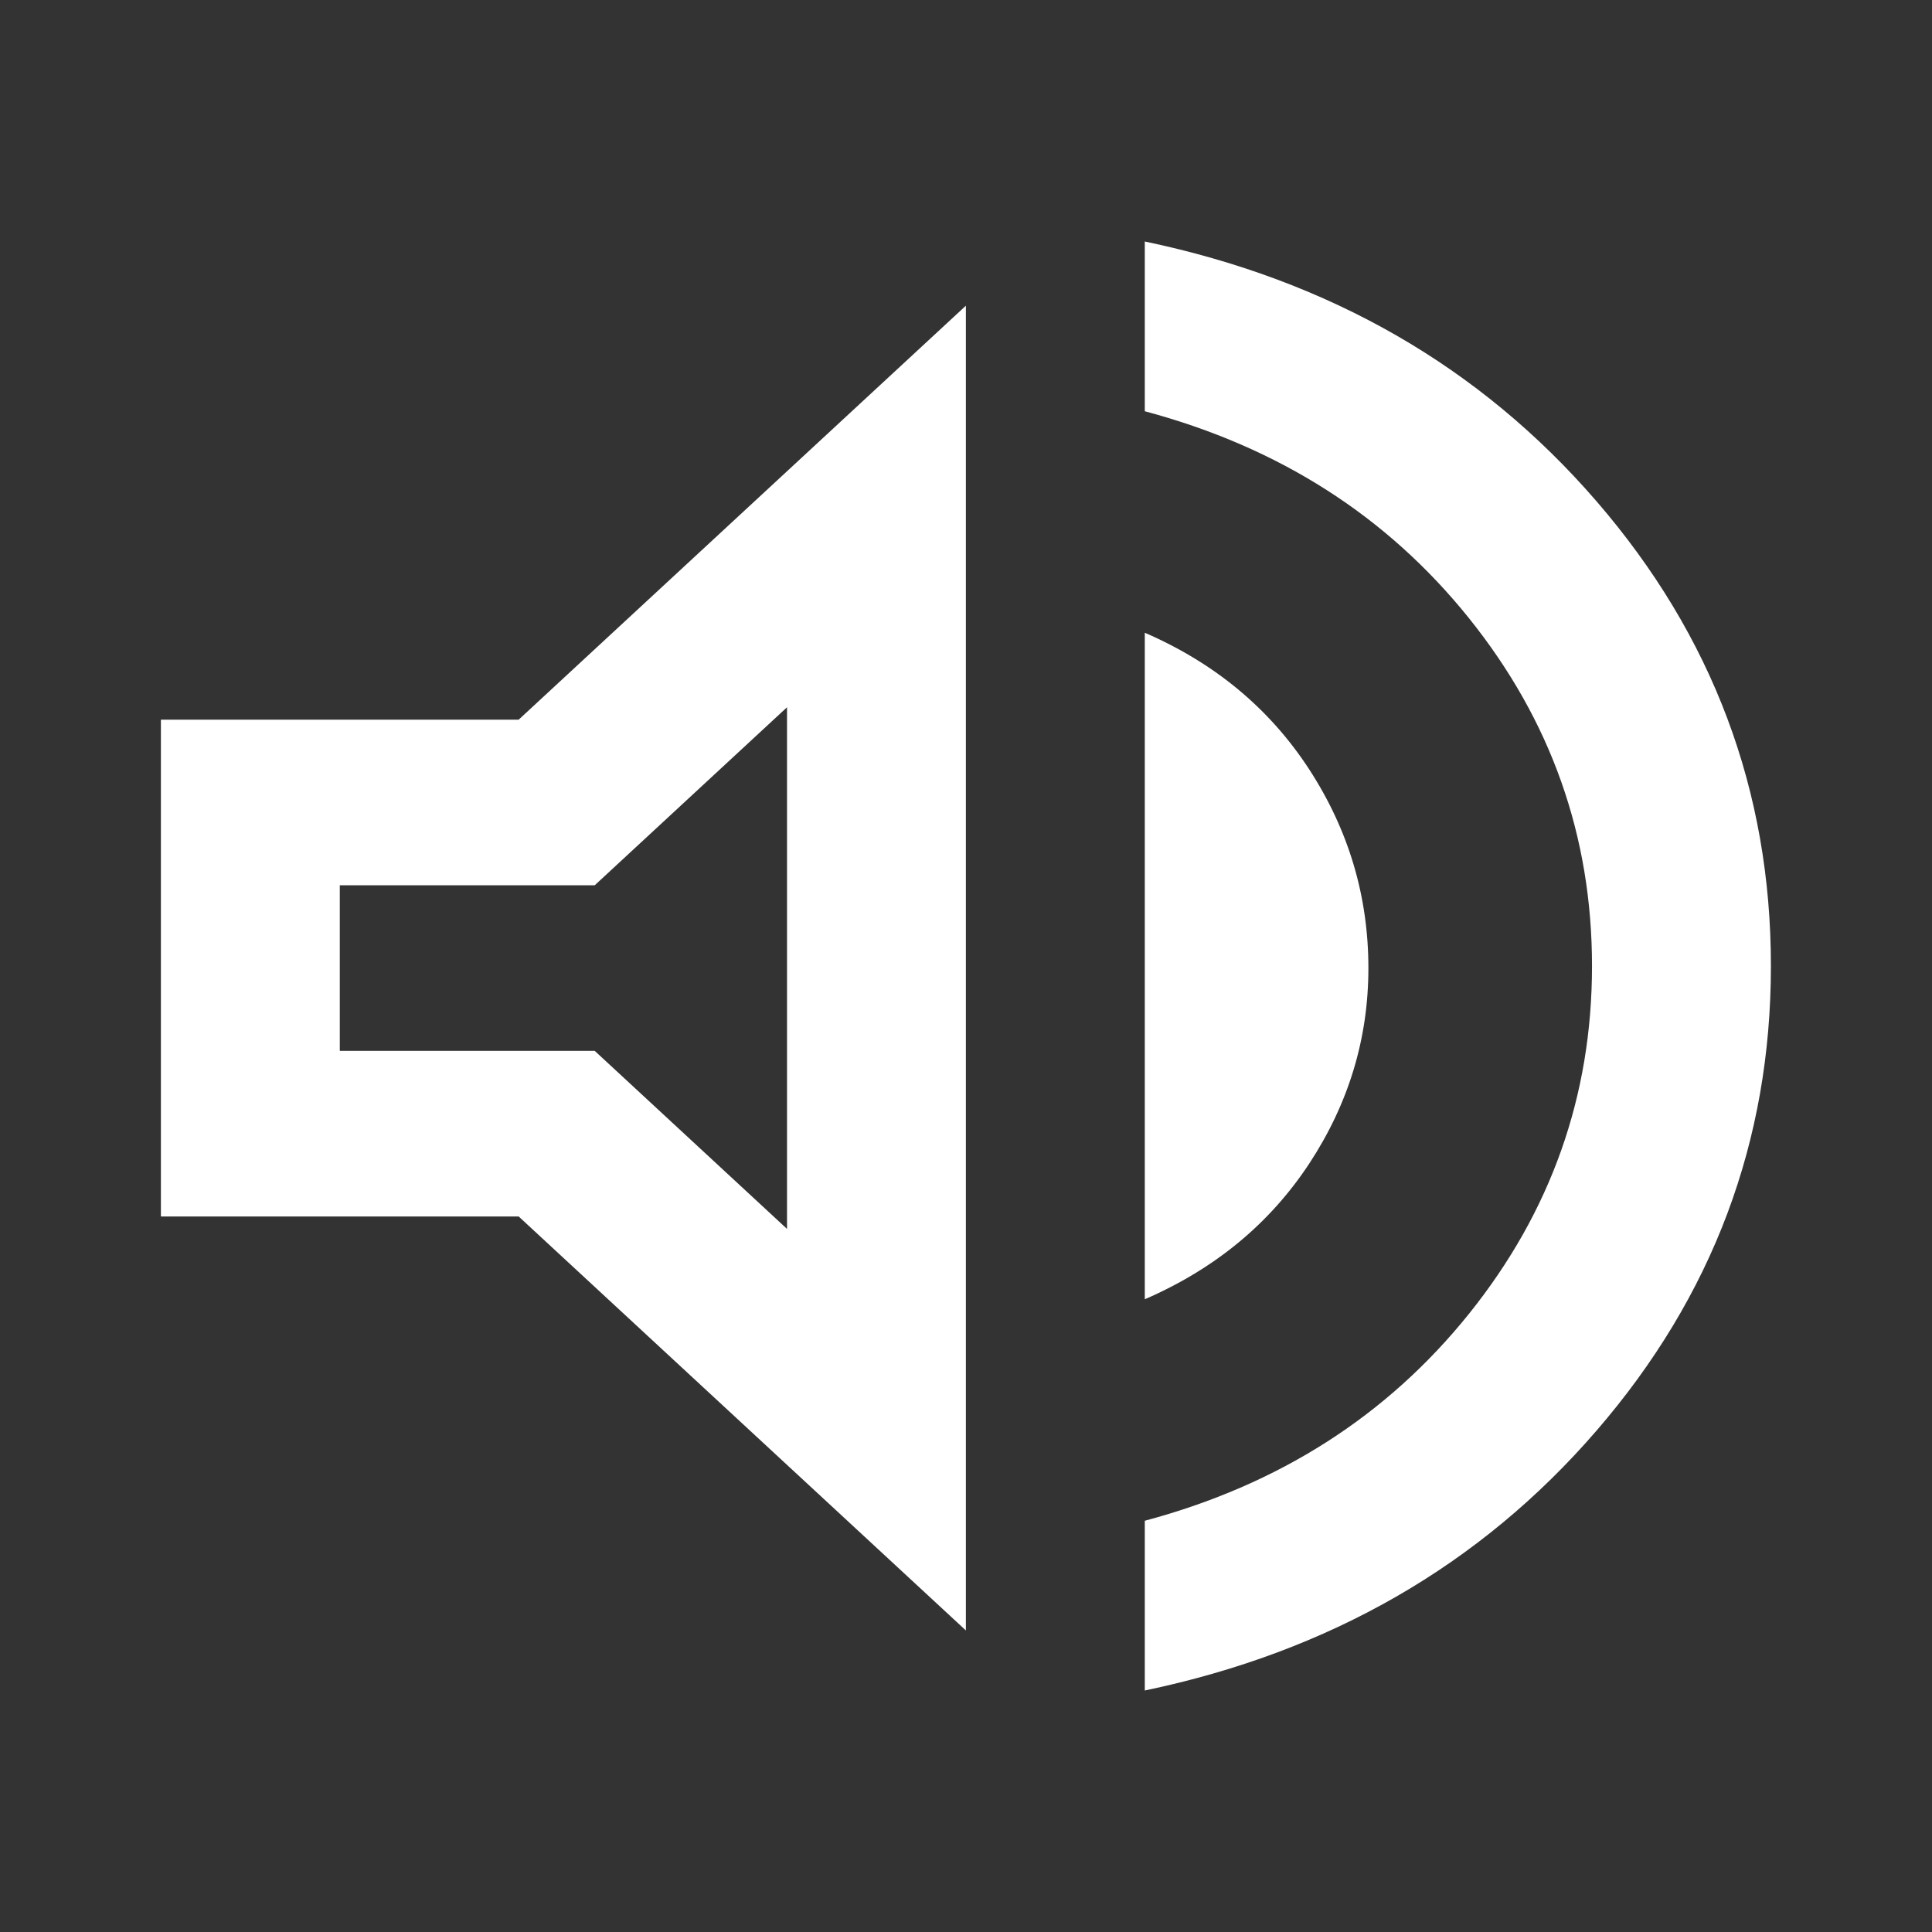 <svg width="50" height="50" viewBox="0 0 50 50" fill="none" xmlns="http://www.w3.org/2000/svg">
<rect x="0" y="0" width="50" height="50" fill="#333333" stroke="none"/>
<path d="M29.627 43.75V39.357C33.099 38.429 35.896 36.643 38.018 34C40.14 31.357 41.201 28.357 41.201 25C41.201 21.643 40.14 18.643 38.018 16C35.896 13.357 33.099 11.571 29.627 10.643V6.25C34.411 7.25 38.308 9.491 41.317 12.972C44.326 16.455 45.831 20.464 45.831 25C45.831 29.536 44.326 33.544 41.317 37.026C38.308 40.509 34.411 42.75 29.627 43.75ZM4.164 31.482V18.625H13.423L24.997 7.911V42.196L13.423 31.482H4.164ZM29.627 33.625V16.375C31.44 17.161 32.858 18.339 33.882 19.911C34.903 21.482 35.414 23.196 35.414 25.054C35.414 26.875 34.903 28.562 33.882 30.115C32.858 31.669 31.44 32.839 29.627 33.625ZM20.368 18.304L15.391 22.911H8.794V27.196H15.391L20.368 31.804V18.304Z" fill="white"/>
</svg>
